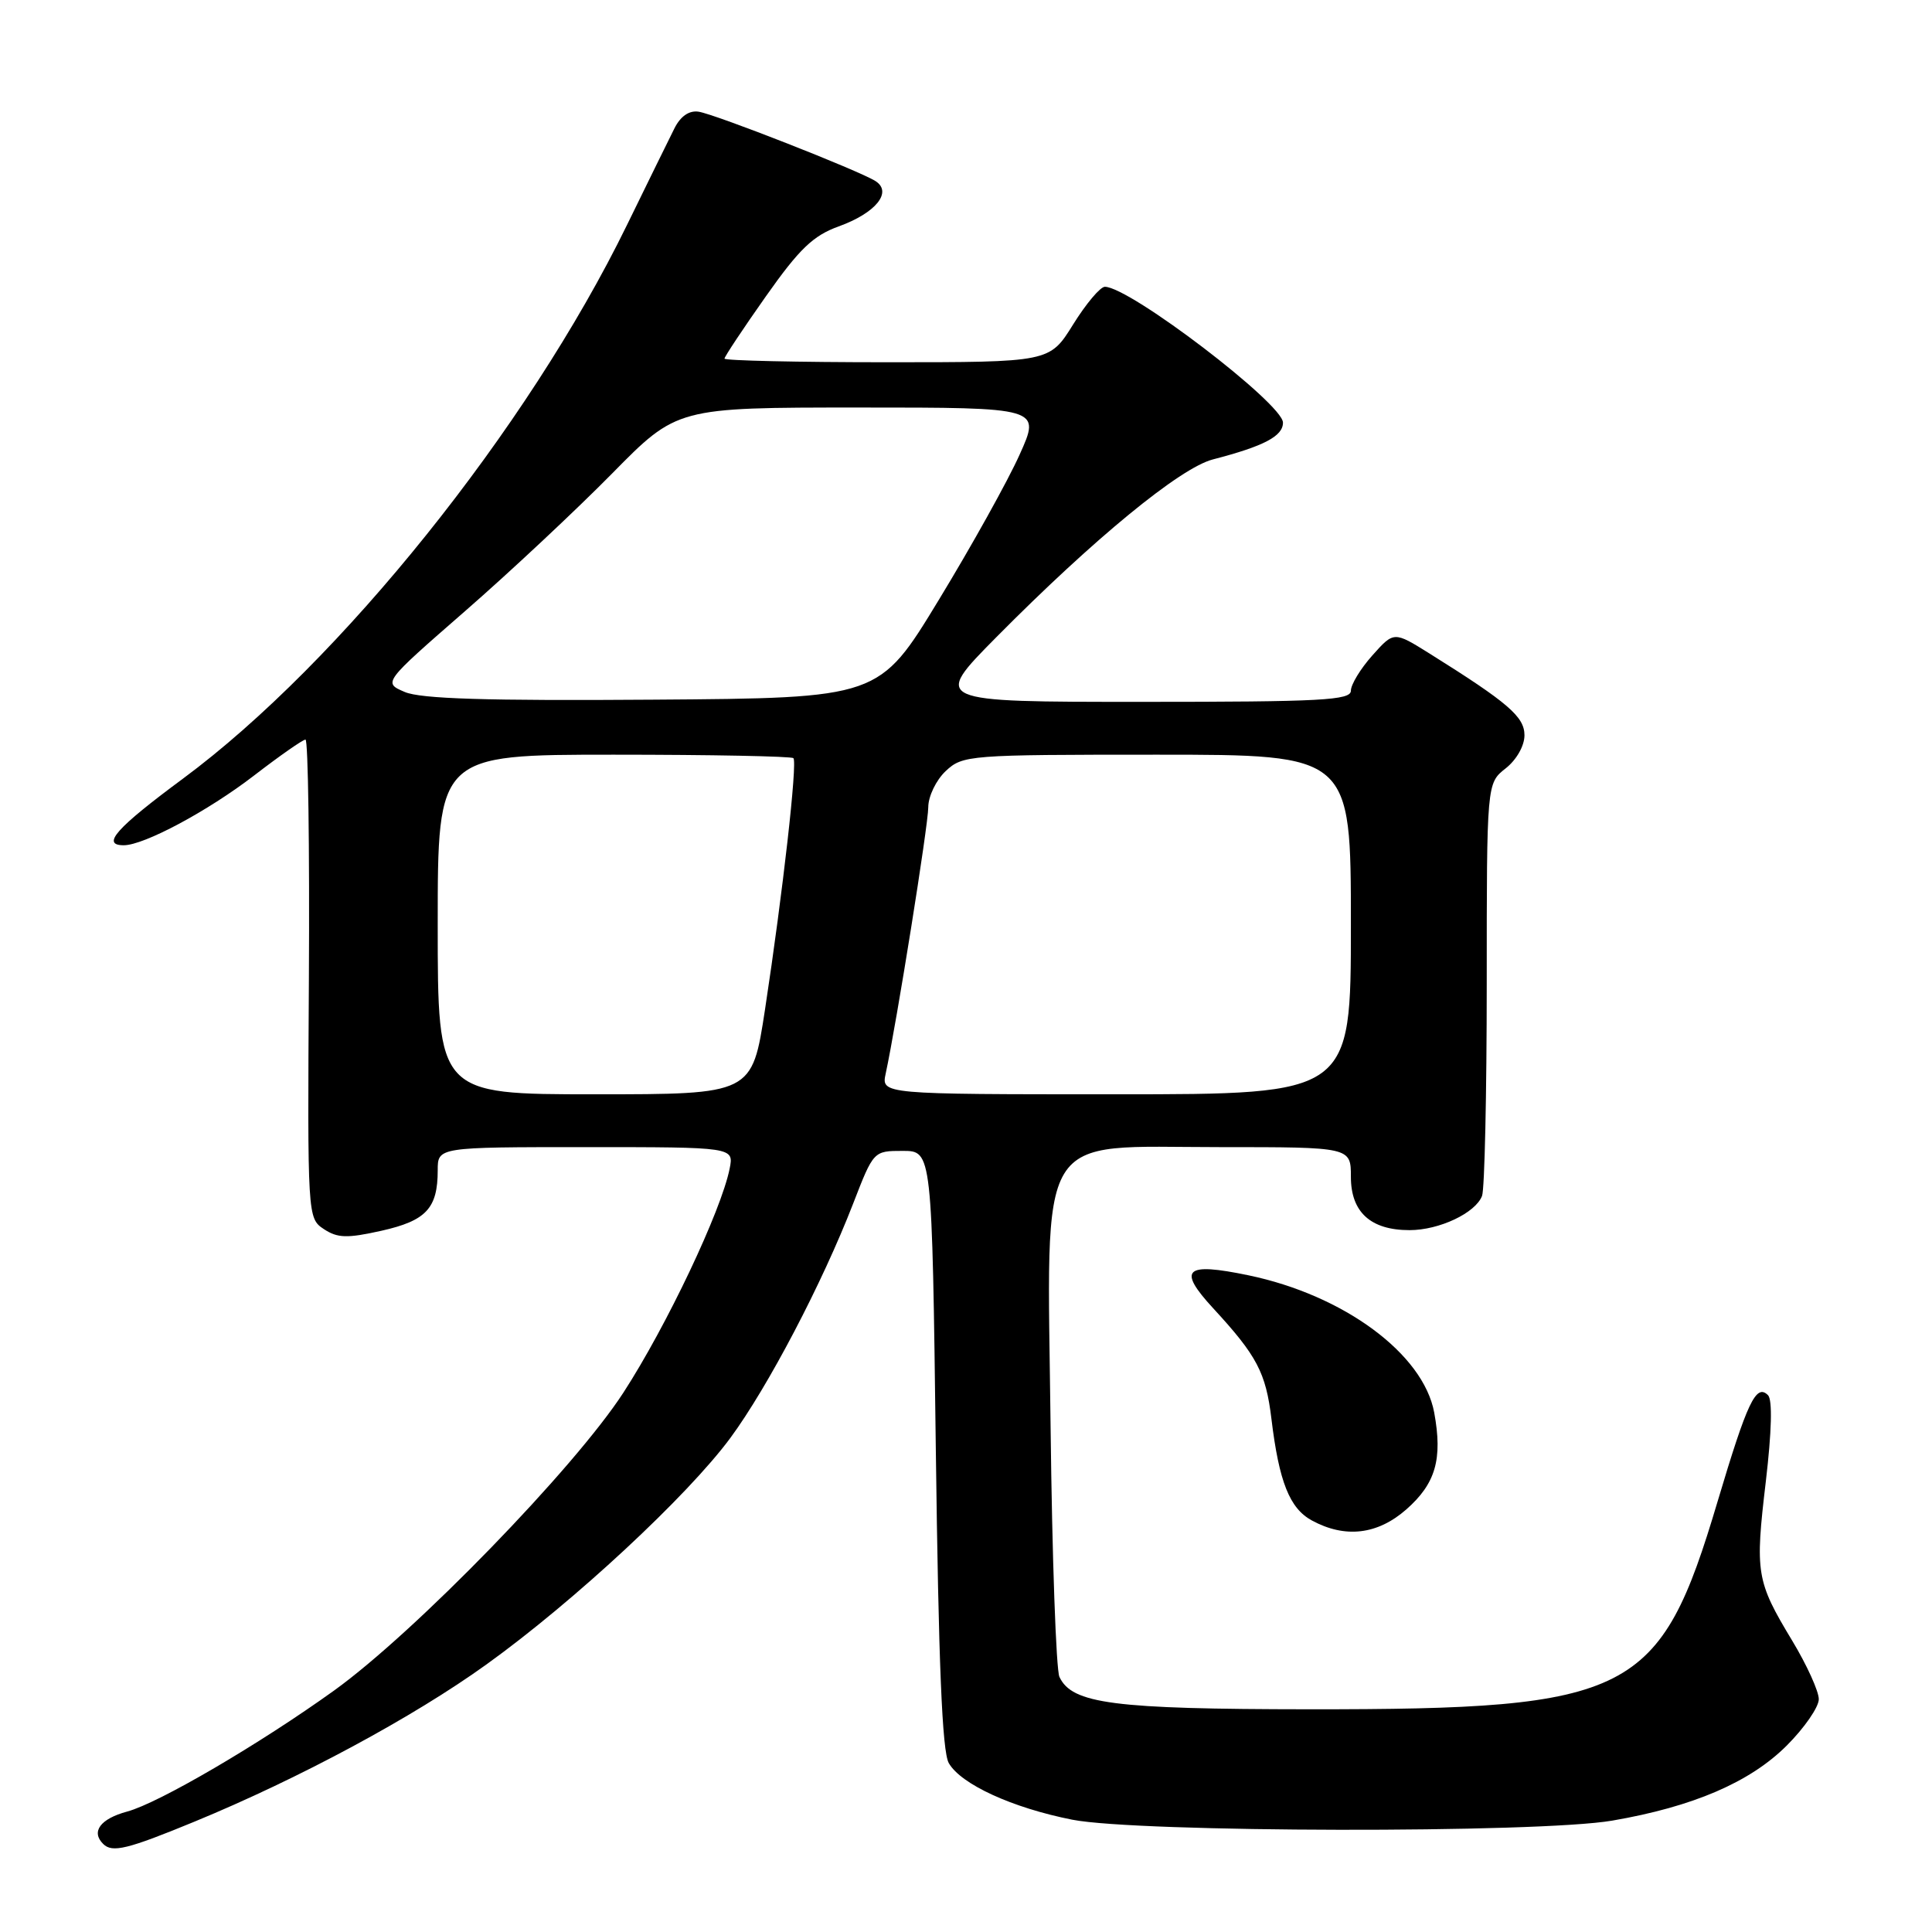 <?xml version="1.0" encoding="UTF-8" standalone="no"?>
<!DOCTYPE svg PUBLIC "-//W3C//DTD SVG 1.1//EN" "http://www.w3.org/Graphics/SVG/1.1/DTD/svg11.dtd" >
<svg xmlns="http://www.w3.org/2000/svg" xmlns:xlink="http://www.w3.org/1999/xlink" version="1.1" viewBox="0 0 256 256">
 <g >
 <path fill="currentColor"
d=" M 25.74 241.39 C 39.66 235.66 54.76 227.53 64.48 220.53 C 76.04 212.22 91.11 198.21 96.78 190.53 C 101.76 183.77 108.95 170.05 113.04 159.50 C 115.75 152.50 115.75 152.50 119.62 152.50 C 123.50 152.50 123.50 152.50 124.00 192.00 C 124.36 220.41 124.84 232.10 125.72 233.62 C 127.33 236.43 134.14 239.55 142.08 241.12 C 150.78 242.83 203.84 242.93 213.64 241.24 C 224.34 239.40 231.88 236.16 236.75 231.30 C 239.09 228.96 241.00 226.20 241.00 225.15 C 241.00 224.10 239.41 220.60 237.46 217.37 C 232.71 209.50 232.54 208.44 233.98 196.31 C 234.76 189.67 234.87 185.47 234.27 184.87 C 232.69 183.29 231.52 185.78 227.60 198.92 C 219.94 224.67 216.33 226.51 173.50 226.49 C 147.52 226.47 142.05 225.76 140.38 222.20 C 139.94 221.27 139.41 206.39 139.21 189.13 C 138.75 149.04 136.96 152.00 161.69 152.00 C 179.00 152.00 179.00 152.00 179.00 155.94 C 179.00 160.62 181.62 163.00 186.77 163.00 C 190.71 163.00 195.51 160.73 196.38 158.46 C 196.72 157.56 197.00 144.90 197.00 130.31 C 197.00 103.79 197.00 103.79 199.50 101.82 C 200.94 100.69 202.00 98.83 202.00 97.43 C 202.00 94.97 199.86 93.13 189.38 86.57 C 184.70 83.65 184.70 83.65 181.85 86.84 C 180.28 88.60 179.00 90.70 179.00 91.52 C 179.00 92.79 175.12 93.00 151.27 93.00 C 123.54 93.00 123.54 93.00 132.02 84.43 C 144.92 71.40 156.36 62.01 160.70 60.88 C 167.48 59.12 170.00 57.80 170.00 56.00 C 170.00 53.50 149.70 38.01 146.40 38.00 C 145.79 38.00 143.90 40.25 142.19 43.00 C 139.08 48.00 139.08 48.00 117.54 48.00 C 105.69 48.00 96.00 47.78 96.00 47.52 C 96.00 47.26 98.47 43.54 101.48 39.27 C 105.92 32.97 107.75 31.22 111.13 30.00 C 116.04 28.23 118.30 25.45 116.00 23.99 C 113.78 22.59 94.81 15.15 92.57 14.80 C 91.32 14.61 90.18 15.39 89.37 17.00 C 88.68 18.38 85.84 24.15 83.07 29.83 C 69.90 56.80 45.08 87.74 24.25 103.17 C 15.38 109.73 13.37 112.00 16.40 112.00 C 19.08 112.00 27.55 107.47 33.68 102.75 C 37.07 100.14 40.13 98.00 40.48 98.00 C 40.83 98.00 41.03 112.27 40.93 129.71 C 40.74 161.25 40.75 161.42 42.91 162.86 C 44.73 164.06 45.98 164.10 50.55 163.08 C 56.47 161.75 58.00 160.11 58.00 155.07 C 58.00 152.00 58.00 152.00 77.62 152.00 C 97.25 152.00 97.25 152.00 96.68 154.86 C 95.56 160.45 88.34 175.68 82.61 184.52 C 76.13 194.52 55.00 216.28 44.26 224.01 C 34.39 231.10 21.05 238.91 16.85 240.04 C 13.30 241.00 12.03 242.70 13.67 244.33 C 14.87 245.53 16.86 245.05 25.74 241.39 Z  M 186.34 200.01 C 190.24 196.58 191.17 193.33 190.04 187.17 C 188.60 179.39 178.07 171.61 165.41 168.98 C 156.98 167.23 155.98 168.17 160.75 173.35 C 166.56 179.65 167.73 181.88 168.47 188.00 C 169.48 196.35 170.88 199.87 173.83 201.47 C 178.23 203.86 182.52 203.36 186.34 200.01 Z  M 58.00 122.50 C 58.00 100.00 58.00 100.00 81.33 100.00 C 94.17 100.00 104.87 100.21 105.13 100.46 C 105.68 101.01 103.74 118.18 101.37 133.75 C 99.65 145.00 99.65 145.00 78.83 145.00 C 58.00 145.00 58.00 145.00 58.00 122.50 Z  M 117.36 142.25 C 118.81 135.52 123.00 109.32 123.00 106.96 C 123.00 105.52 124.04 103.37 125.31 102.17 C 127.57 100.06 128.32 100.00 153.31 100.00 C 179.00 100.00 179.00 100.00 179.00 122.50 C 179.00 145.00 179.00 145.00 147.88 145.00 C 116.77 145.00 116.77 145.00 117.36 142.25 Z  M 53.63 91.69 C 50.75 90.46 50.75 90.46 61.62 80.98 C 67.60 75.77 76.36 67.56 81.10 62.75 C 89.71 54.00 89.71 54.00 113.82 54.00 C 137.92 54.00 137.92 54.00 135.10 60.25 C 133.56 63.69 128.74 72.35 124.39 79.50 C 116.49 92.50 116.49 92.50 86.49 92.71 C 64.50 92.87 55.73 92.60 53.63 91.69 Z "/>
</g>
</svg>